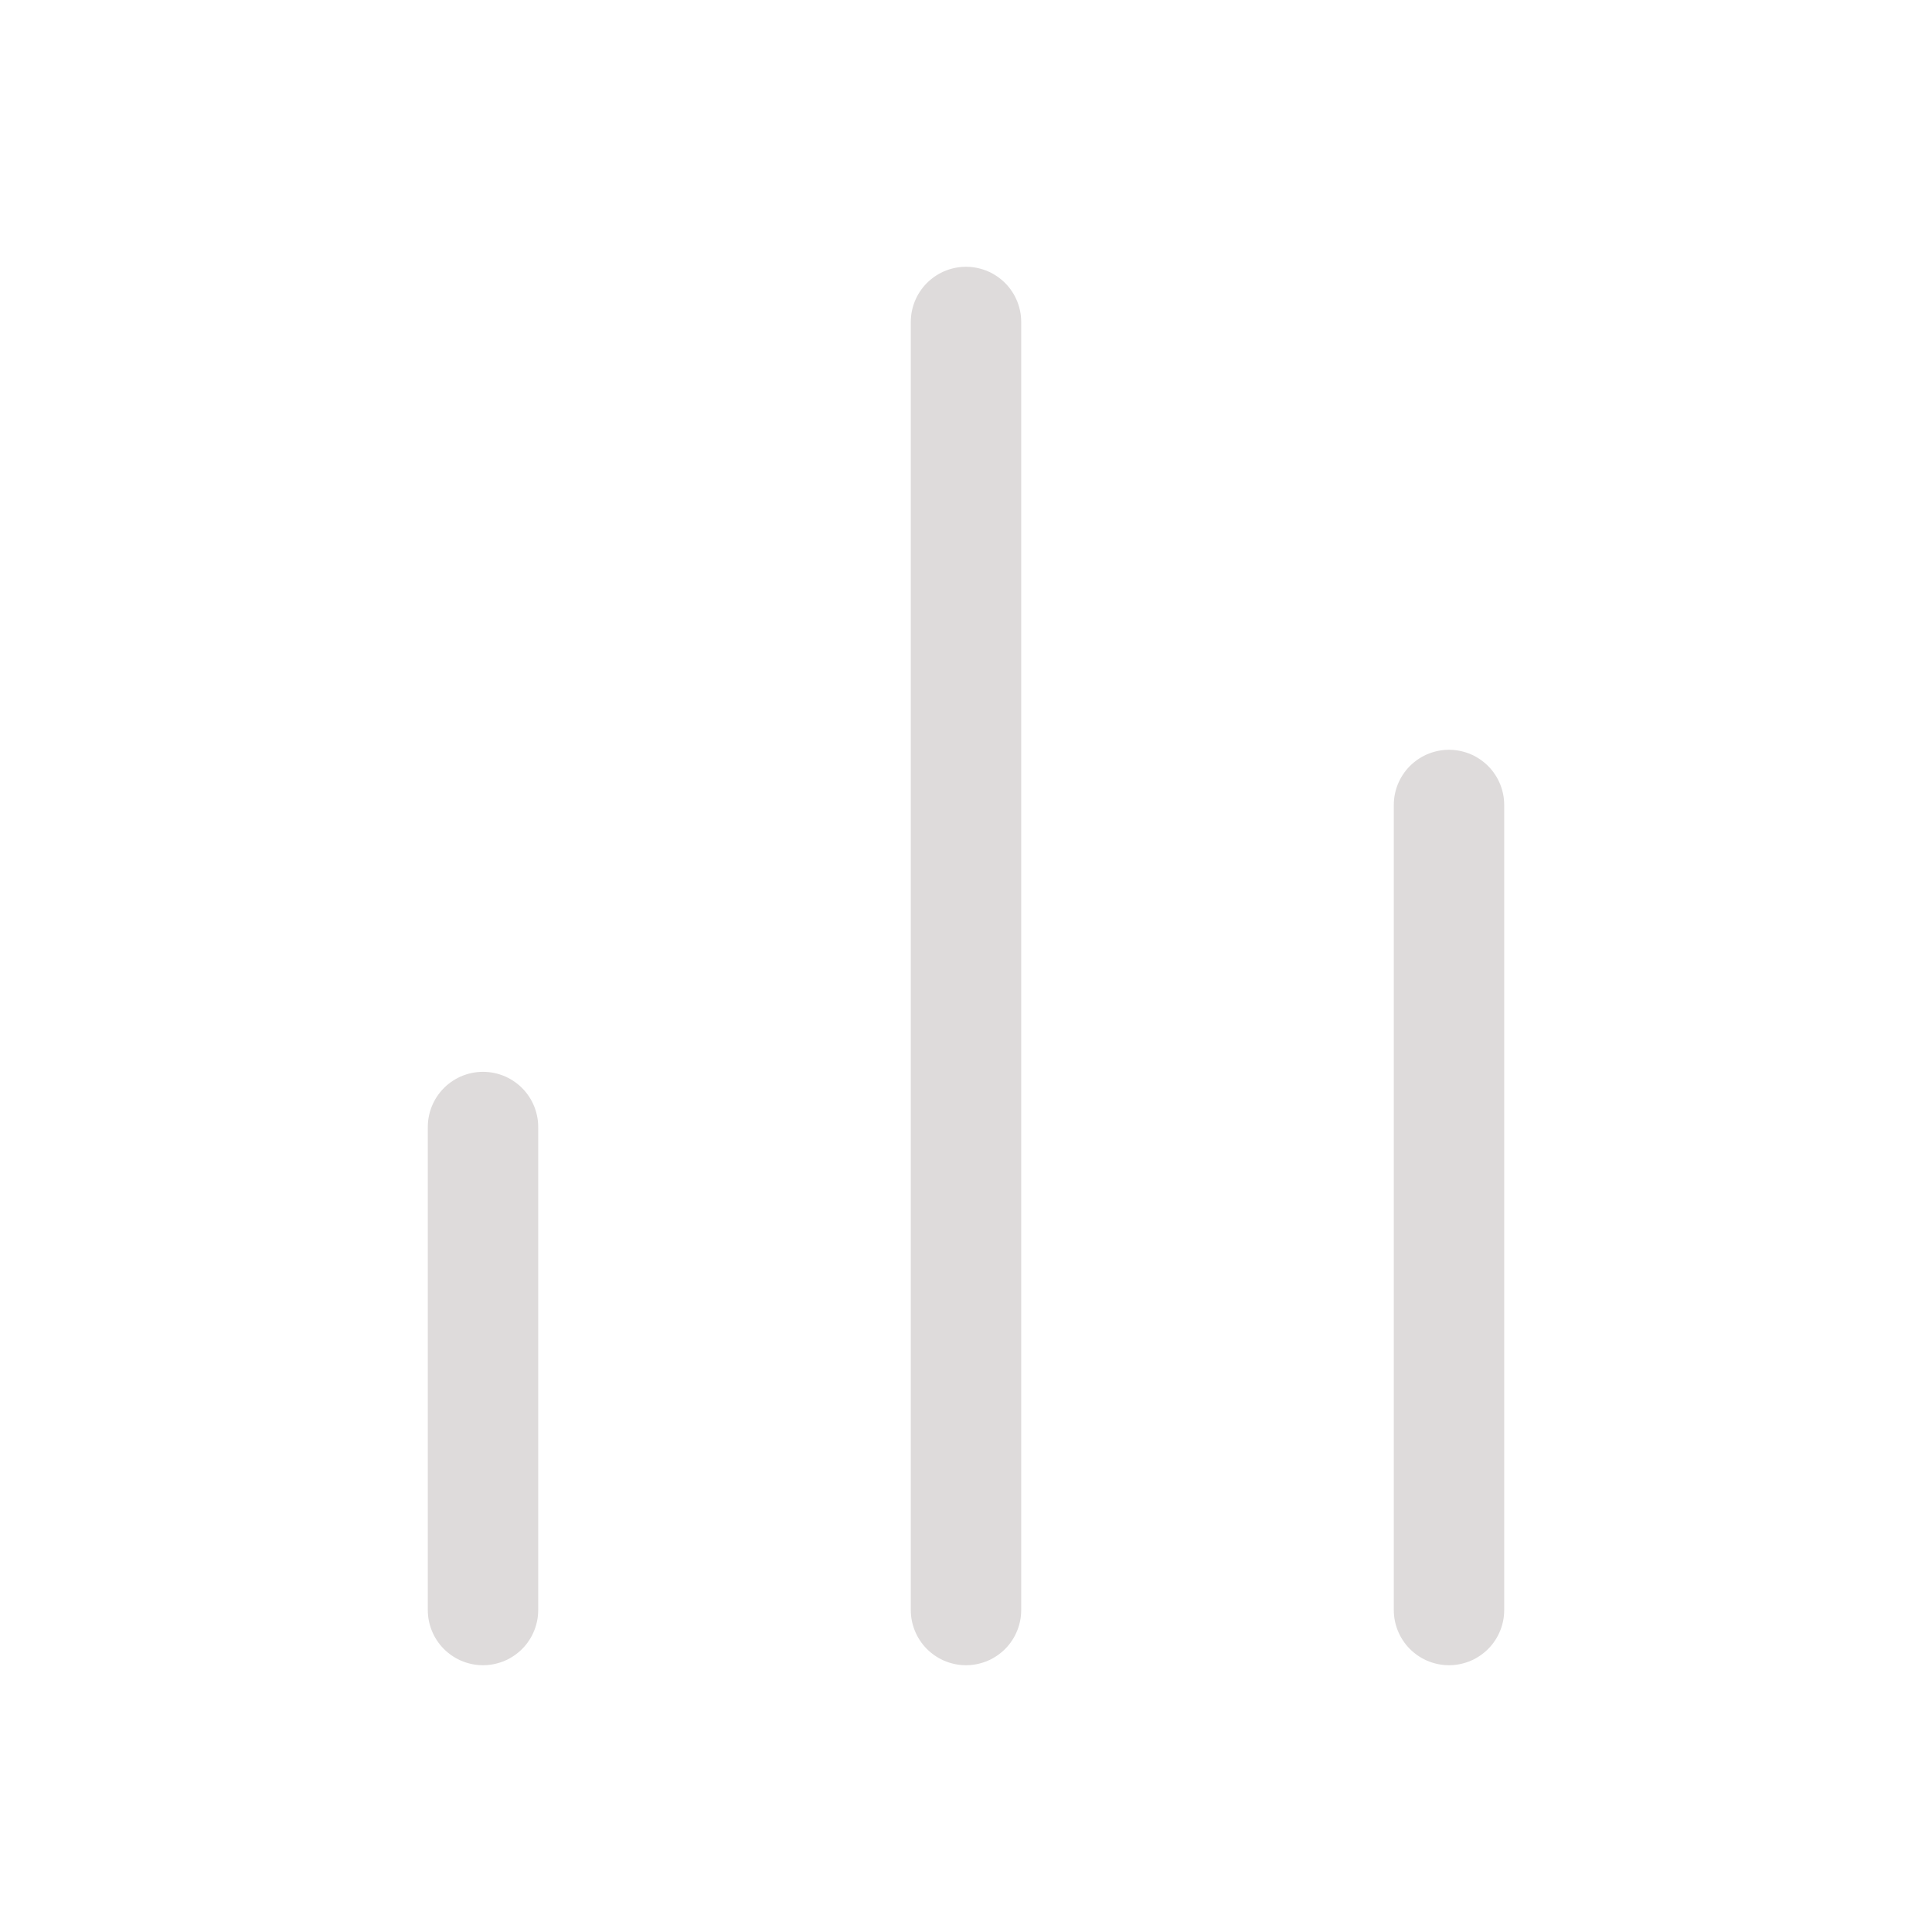 <svg width="35" height="35" viewBox="0 0 35 35" fill="none" xmlns="http://www.w3.org/2000/svg">
<path d="M26.25 29.167V14.583" stroke="#DEDBDB" stroke-width="2" stroke-linecap="round" stroke-linejoin="round"/>
<path d="M17.5 29.167V5.833" stroke="#DEDBDB" stroke-width="2" stroke-linecap="round" stroke-linejoin="round"/>
<path d="M8.75 29.167V20.417" stroke="#DEDBDB" stroke-width="2" stroke-linecap="round" stroke-linejoin="round"/>
</svg>
